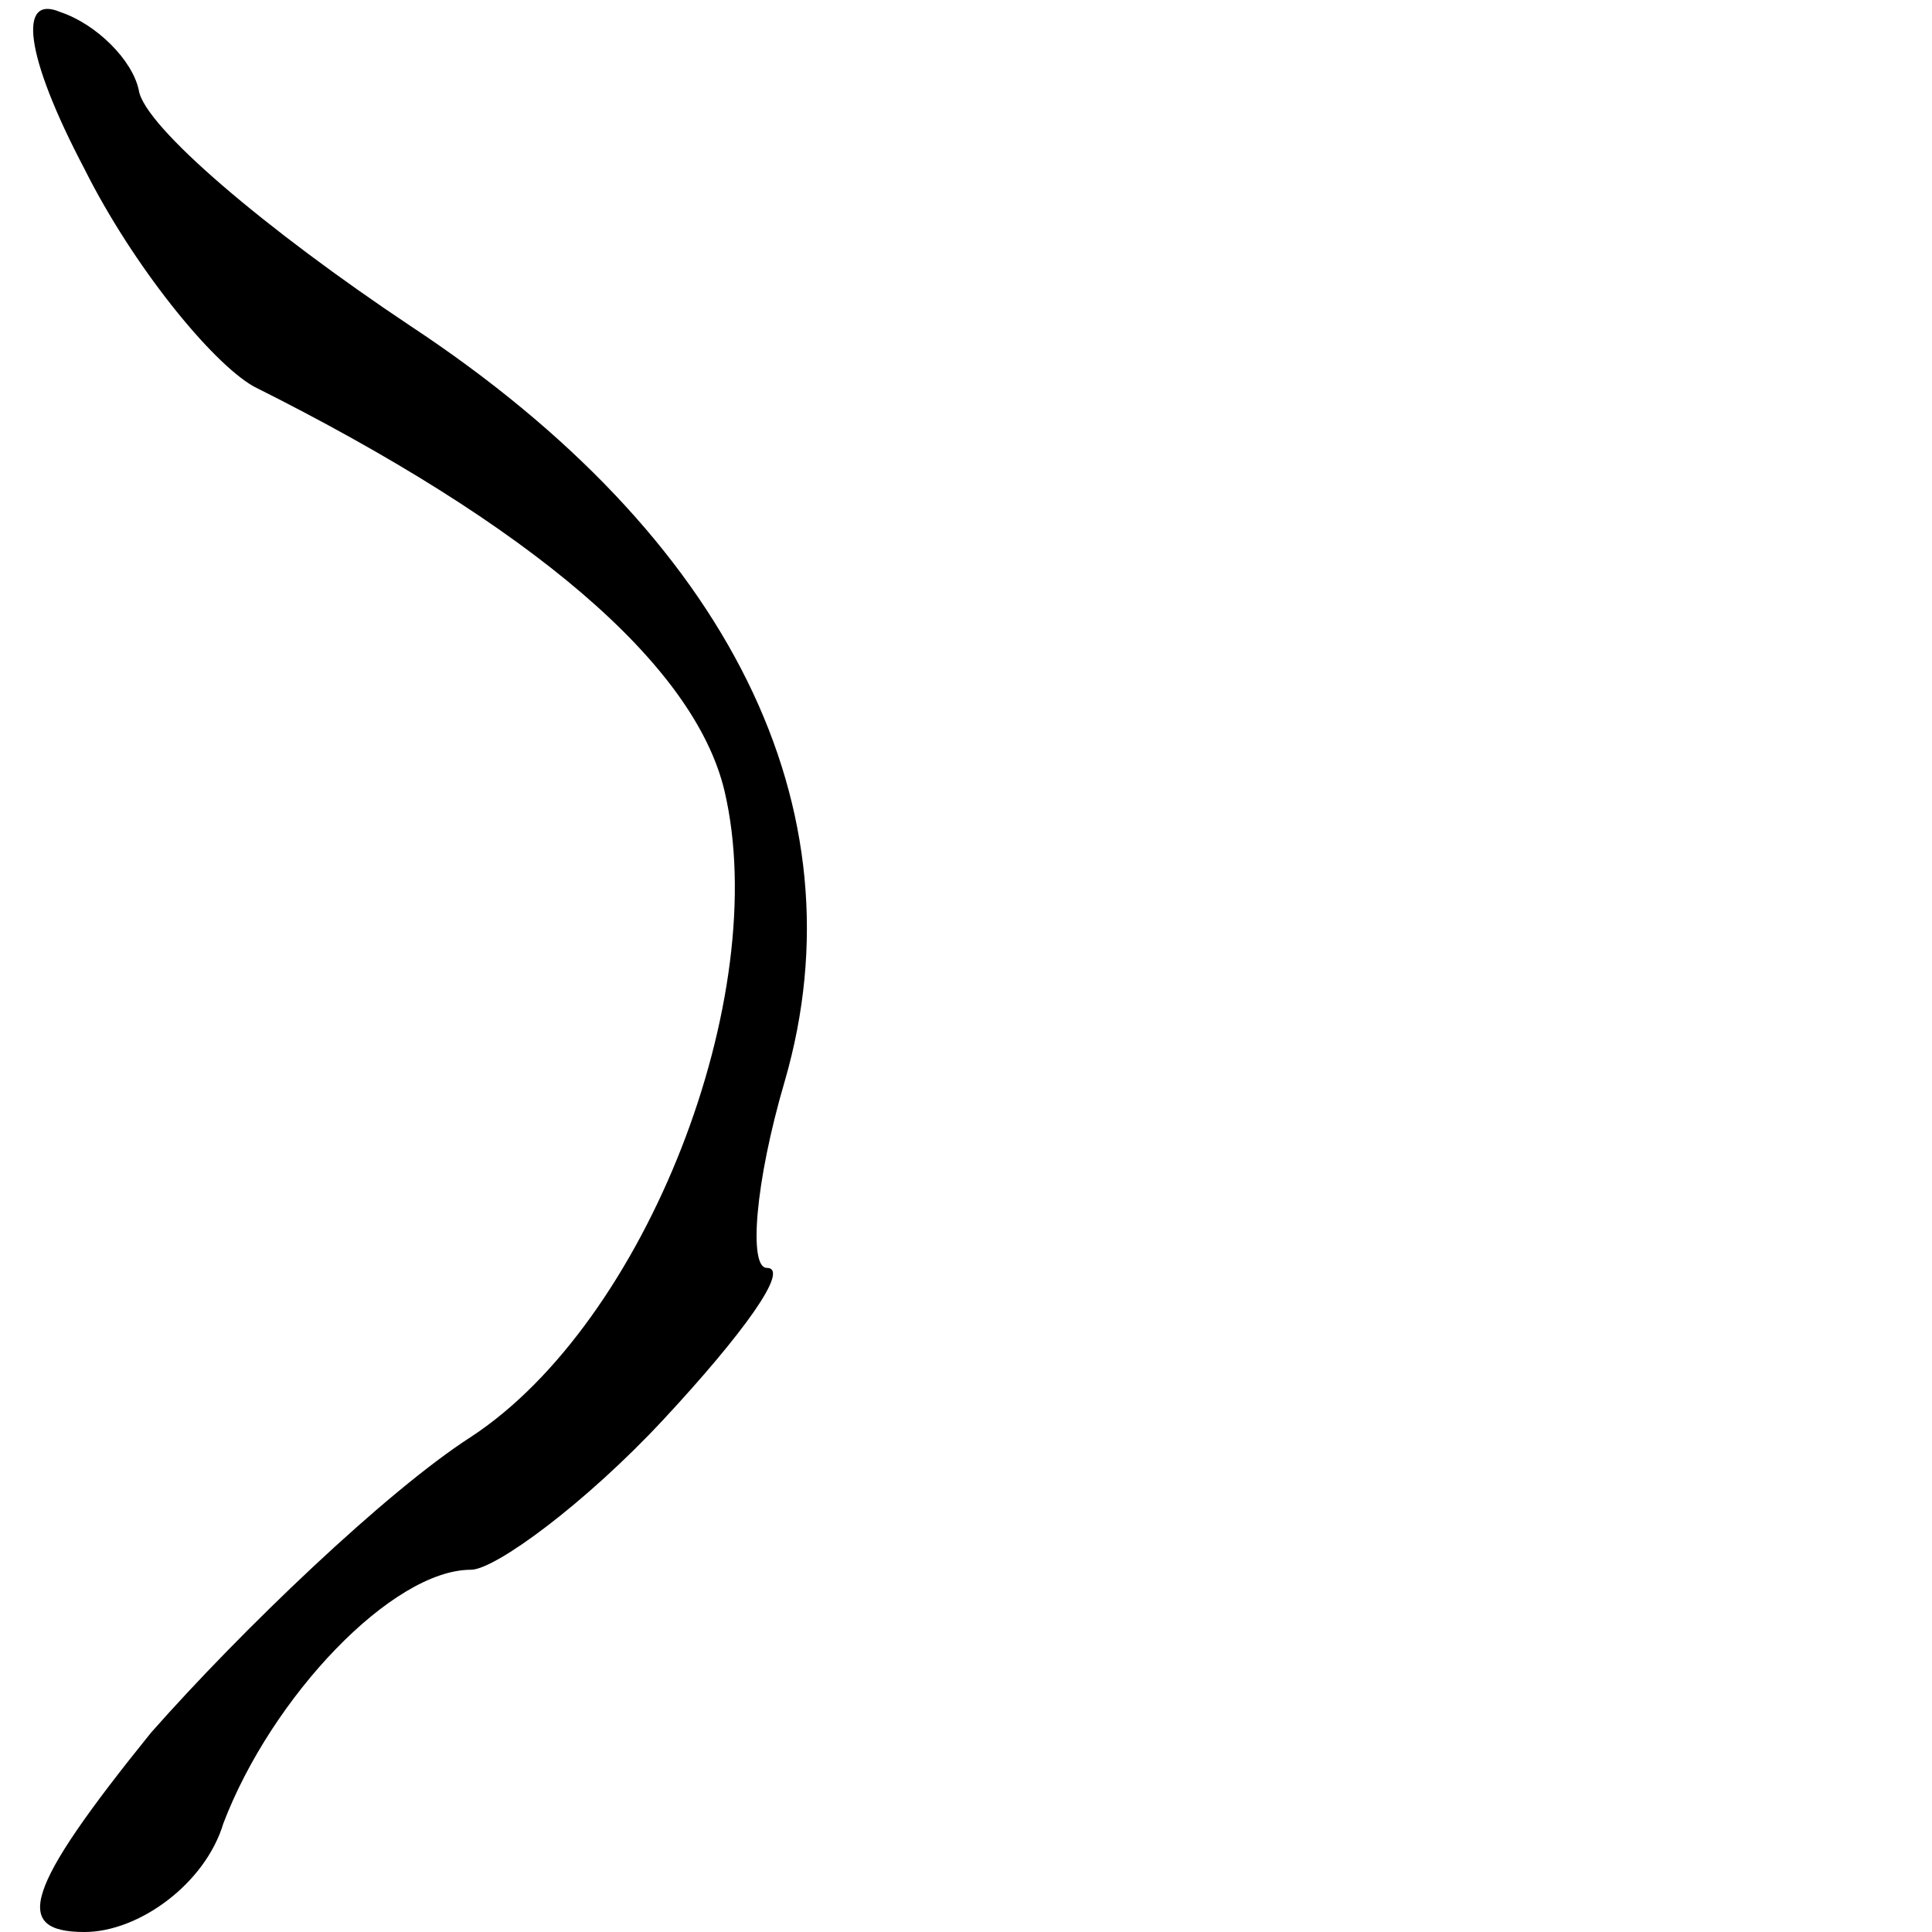 <?xml version="1.0" standalone="no"?>
<!DOCTYPE svg PUBLIC "-//W3C//DTD SVG 20010904//EN"
 "http://www.w3.org/TR/2001/REC-SVG-20010904/DTD/svg10.dtd">
<svg version="1.0" xmlns="http://www.w3.org/2000/svg"
 width="32pt" height="32pt" viewBox="0 0 32 32"
 preserveAspectRatio="xMidYMid meet">
<g transform="translate(0,32) scale(0.1,-0.1)"
fill="#000000" stroke="none">
<path fill="#000000" stroke="none" d="M14 292 c8 -16 21 -32 28 -36 46 -23
73 -46 78 -67 8 -34 -13 -88 -42 -107 -14 -9 -38 -32 -53 -49 -21 -26 -23 -33
-11 -33 9 0 20 8 23 18 8 21 28 42 41 42 4 0 19 11 32 25 13 14 21 25 17 25
-3 0 -2 14 3 31 13 45 -9 90 -62 125 -24 16 -44 33 -45 39 -1 5 -7 11 -13 13
-7 3 -6 -7 4 -26z"/>
</g>
</svg>
